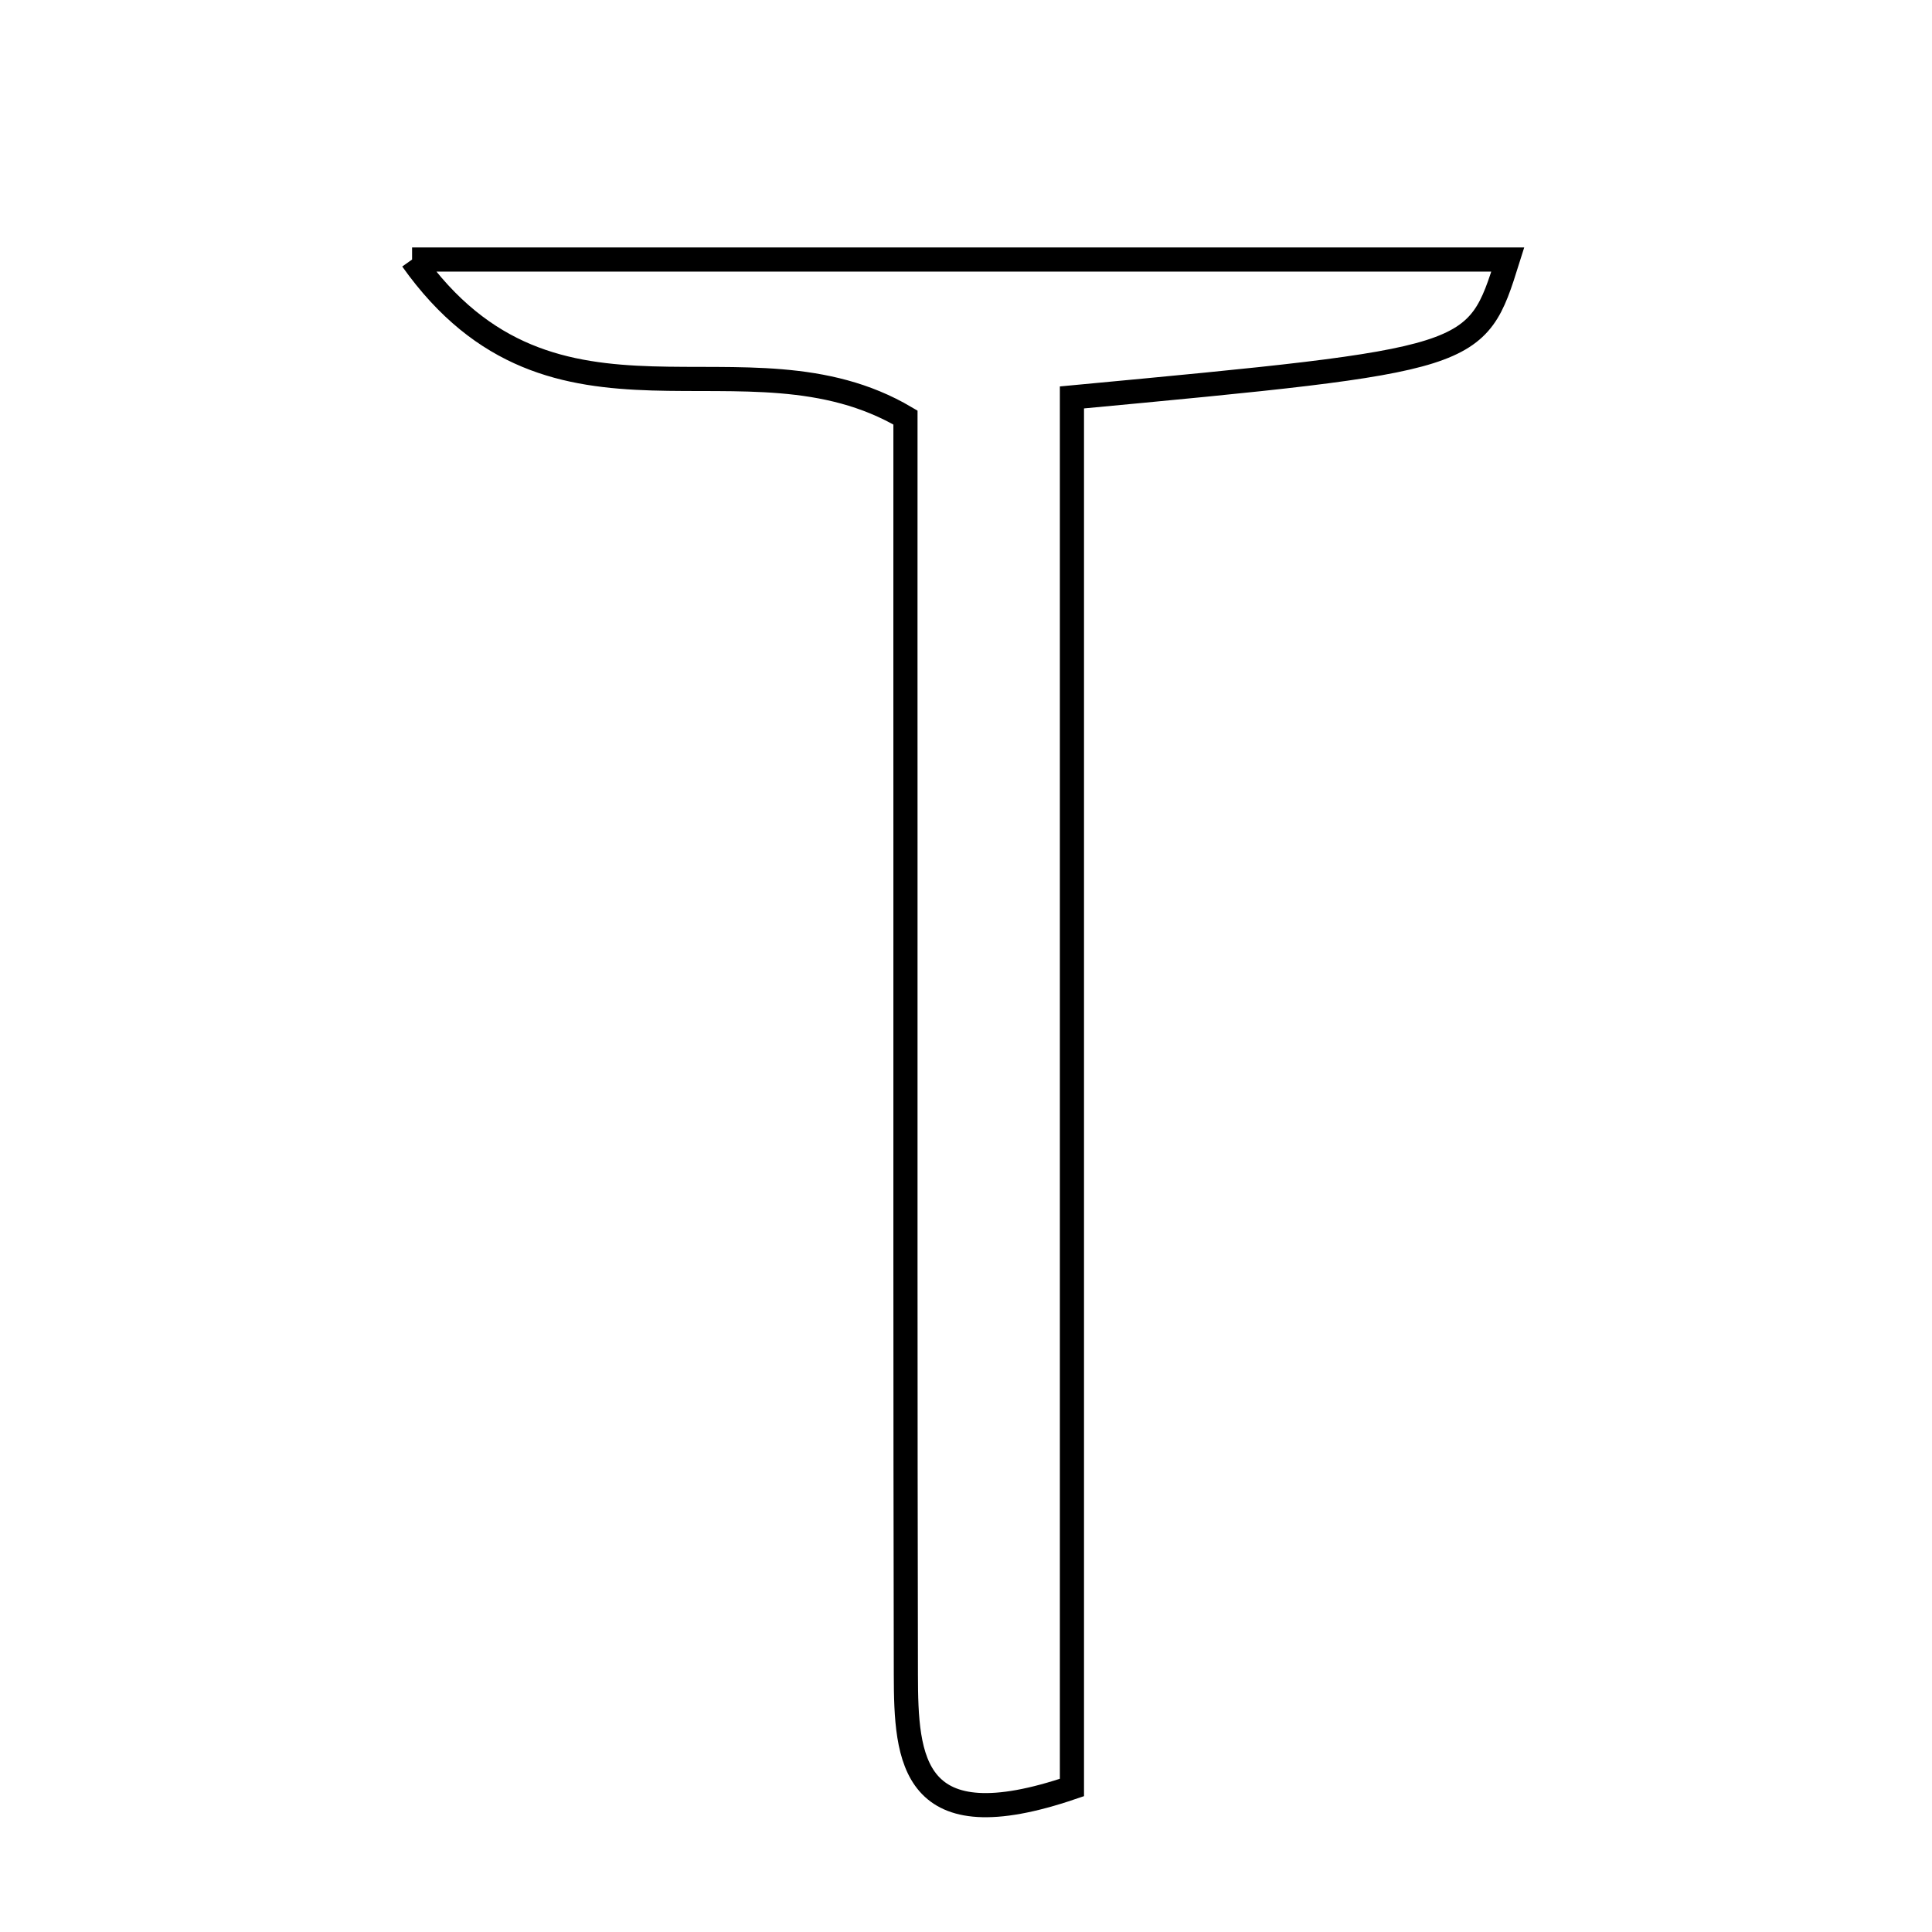 <svg xmlns="http://www.w3.org/2000/svg" viewBox="0.0 0.0 24.0 24.0" height="200px" width="200px"><path fill="none" stroke="black" stroke-width=".3" stroke-opacity="1.0"  filling="0" d="M5.119 3.224 C10.009 3.224 14.362 3.224 18.73 3.224 C18.34 4.465 18.34 4.465 13.316 4.937 C13.316 10.699 13.316 16.525 13.316 22.205 C11.321 22.885 11.255 21.862 11.253 20.802 C11.246 17.357 11.248 13.911 11.248 10.466 C11.247 8.703 11.248 6.939 11.248 5.187 C9.262 4.015 6.886 5.717 5.119 3.224"></path></svg>